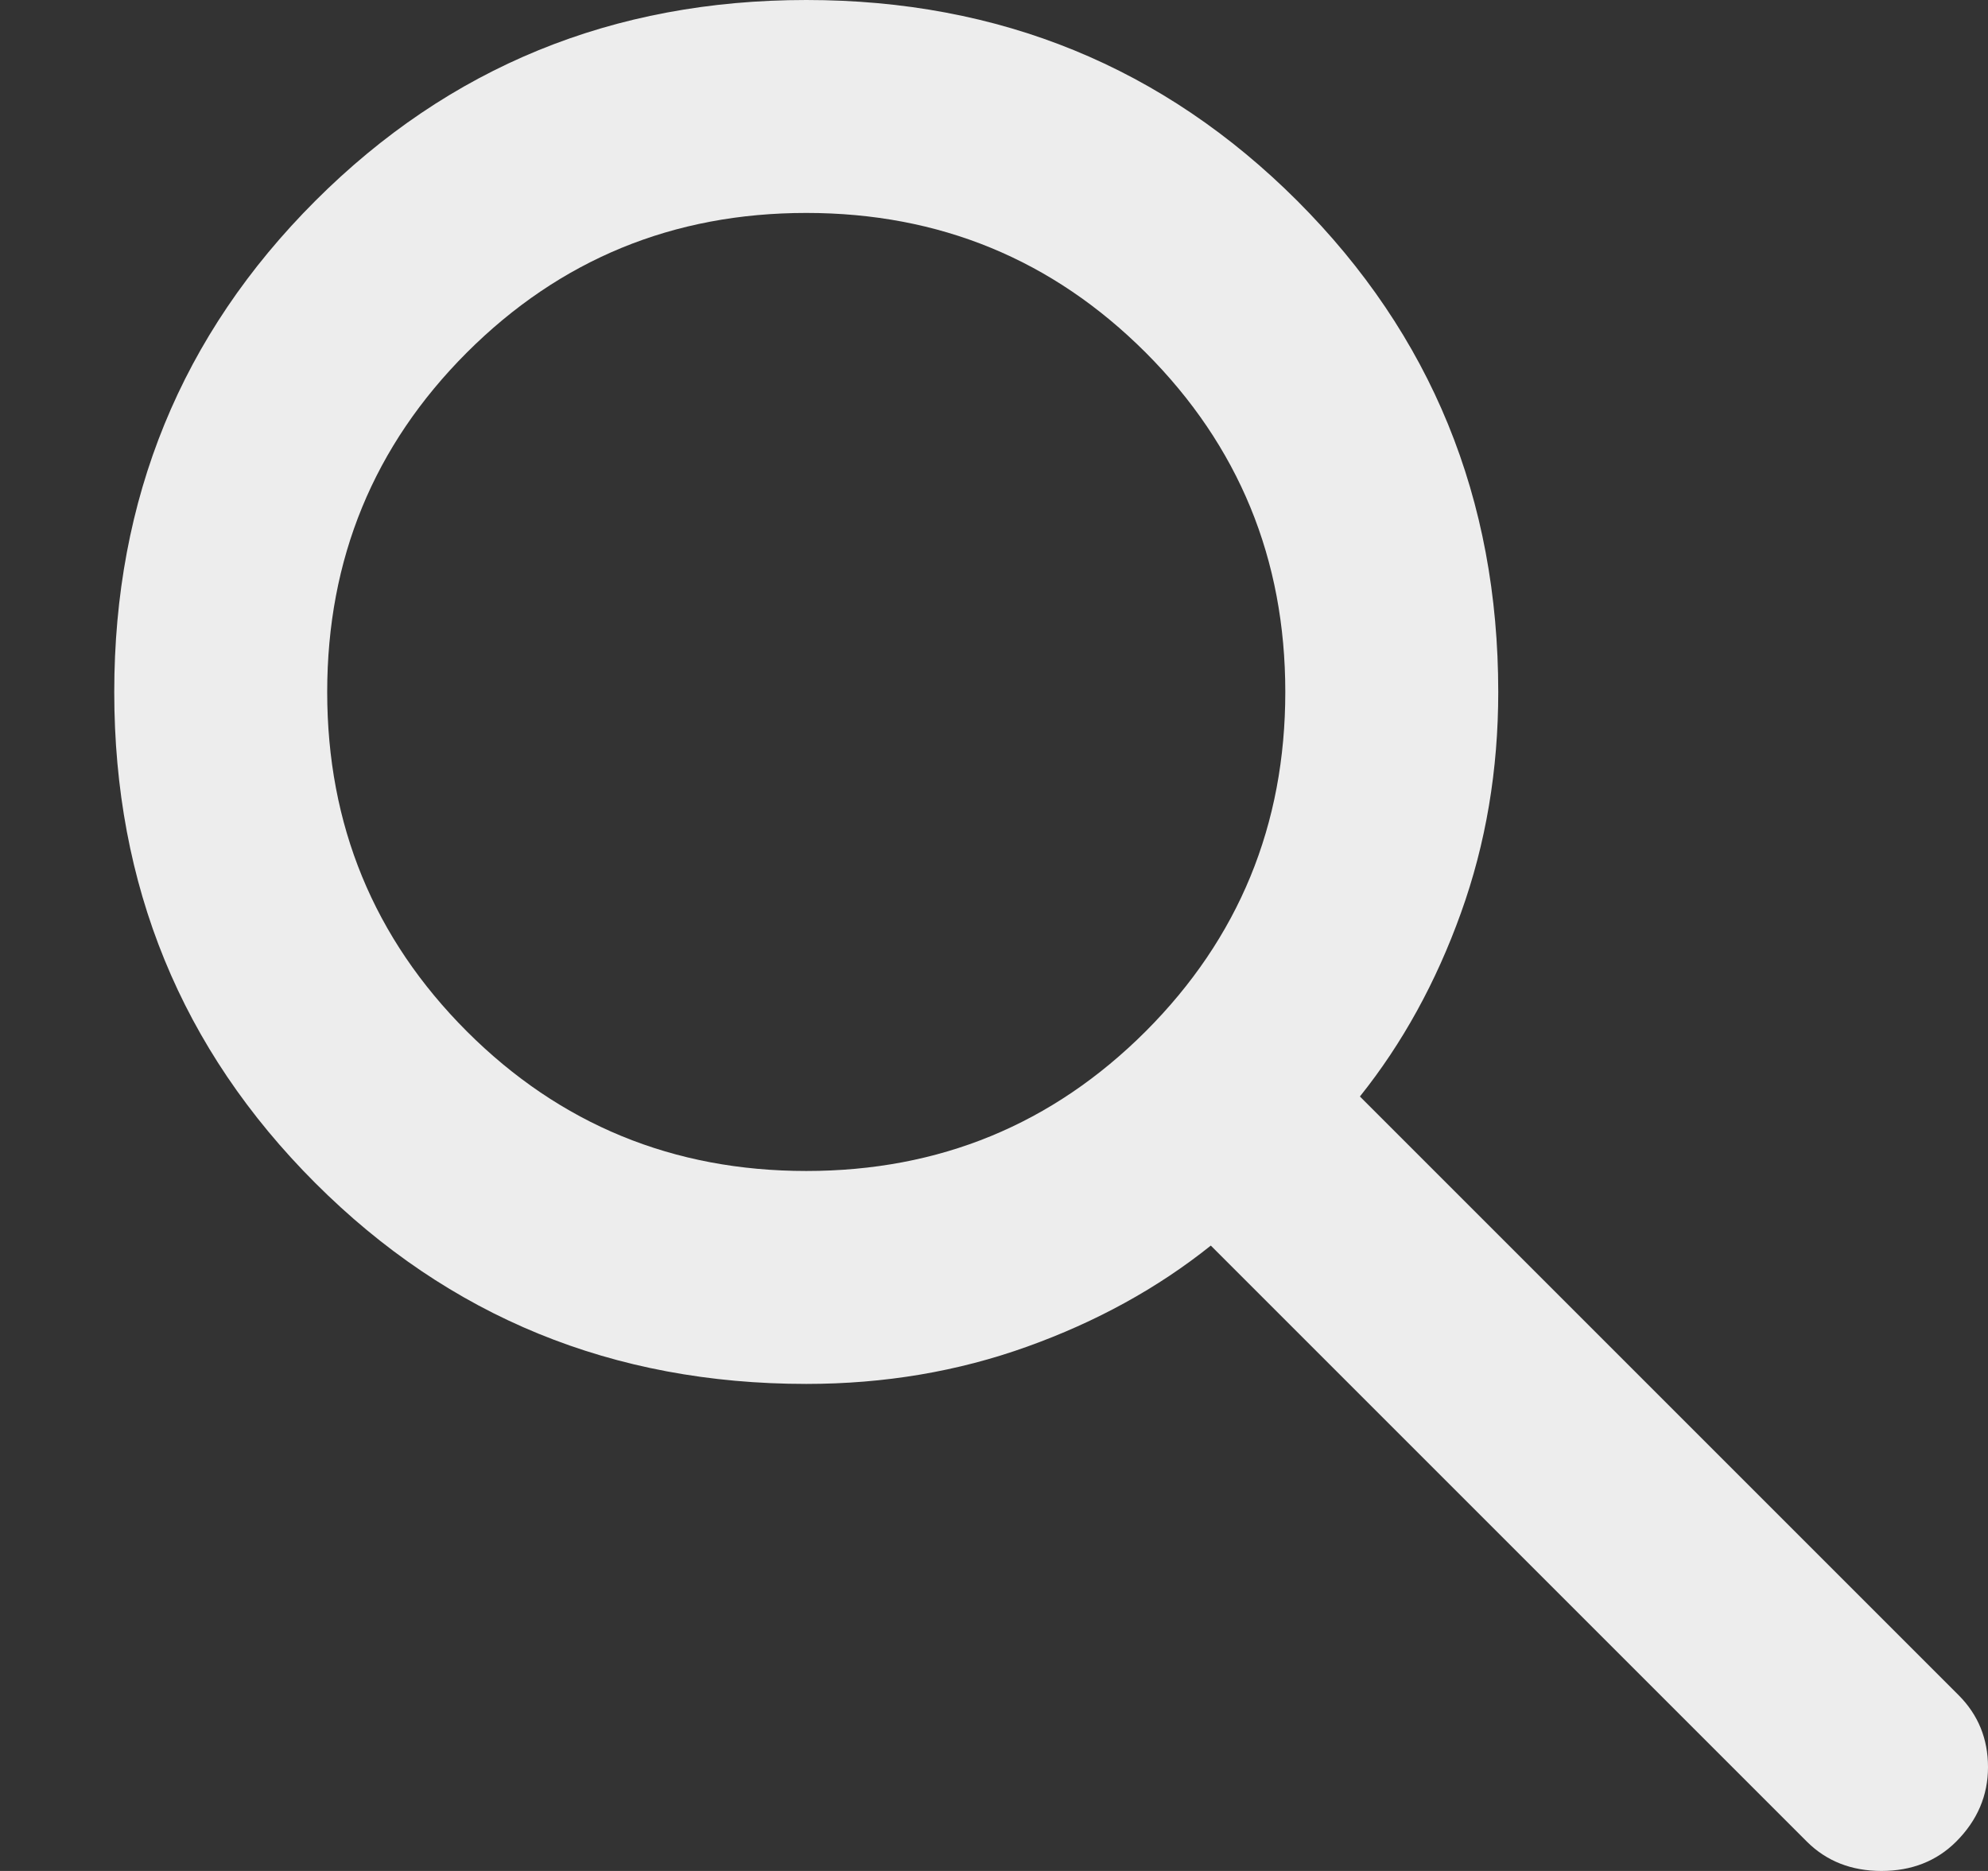 <svg width="17" height="16" viewBox="0 0 17 16" fill="none" xmlns="http://www.w3.org/2000/svg">
<rect x="0" y="0" width="17" height="16" fill="#333333" stroke="none"/>
<path d="M15.452 15.75L10.354 10.652C9.899 11.016 9.375 11.304 8.784 11.516C8.192 11.729 7.562 11.835 6.895 11.835C5.241 11.835 3.841 11.262 2.696 10.117C1.55 8.971 0.977 7.571 0.977 5.918C0.977 4.264 1.55 2.864 2.696 1.718C3.841 0.573 5.241 0 6.895 0C8.548 0 9.948 0.573 11.094 1.718C12.239 2.864 12.812 4.264 12.812 5.918C12.812 6.585 12.706 7.215 12.493 7.807C12.281 8.398 11.993 8.922 11.629 9.377L16.75 14.498C16.916 14.665 17 14.87 17 15.112C17 15.355 16.909 15.568 16.727 15.75C16.56 15.916 16.347 16 16.089 16C15.832 16 15.619 15.916 15.452 15.75ZM6.895 10.014C8.033 10.014 9 9.616 9.797 8.82C10.593 8.023 10.991 7.055 10.991 5.918C10.991 4.78 10.593 3.812 9.797 3.015C9 2.219 8.033 1.821 6.895 1.821C5.757 1.821 4.789 2.219 3.992 3.015C3.196 3.812 2.798 4.78 2.798 5.918C2.798 7.055 3.196 8.023 3.992 8.82C4.789 9.616 5.757 10.014 6.895 10.014Z" fill="#EDEDED"/>
</svg>
